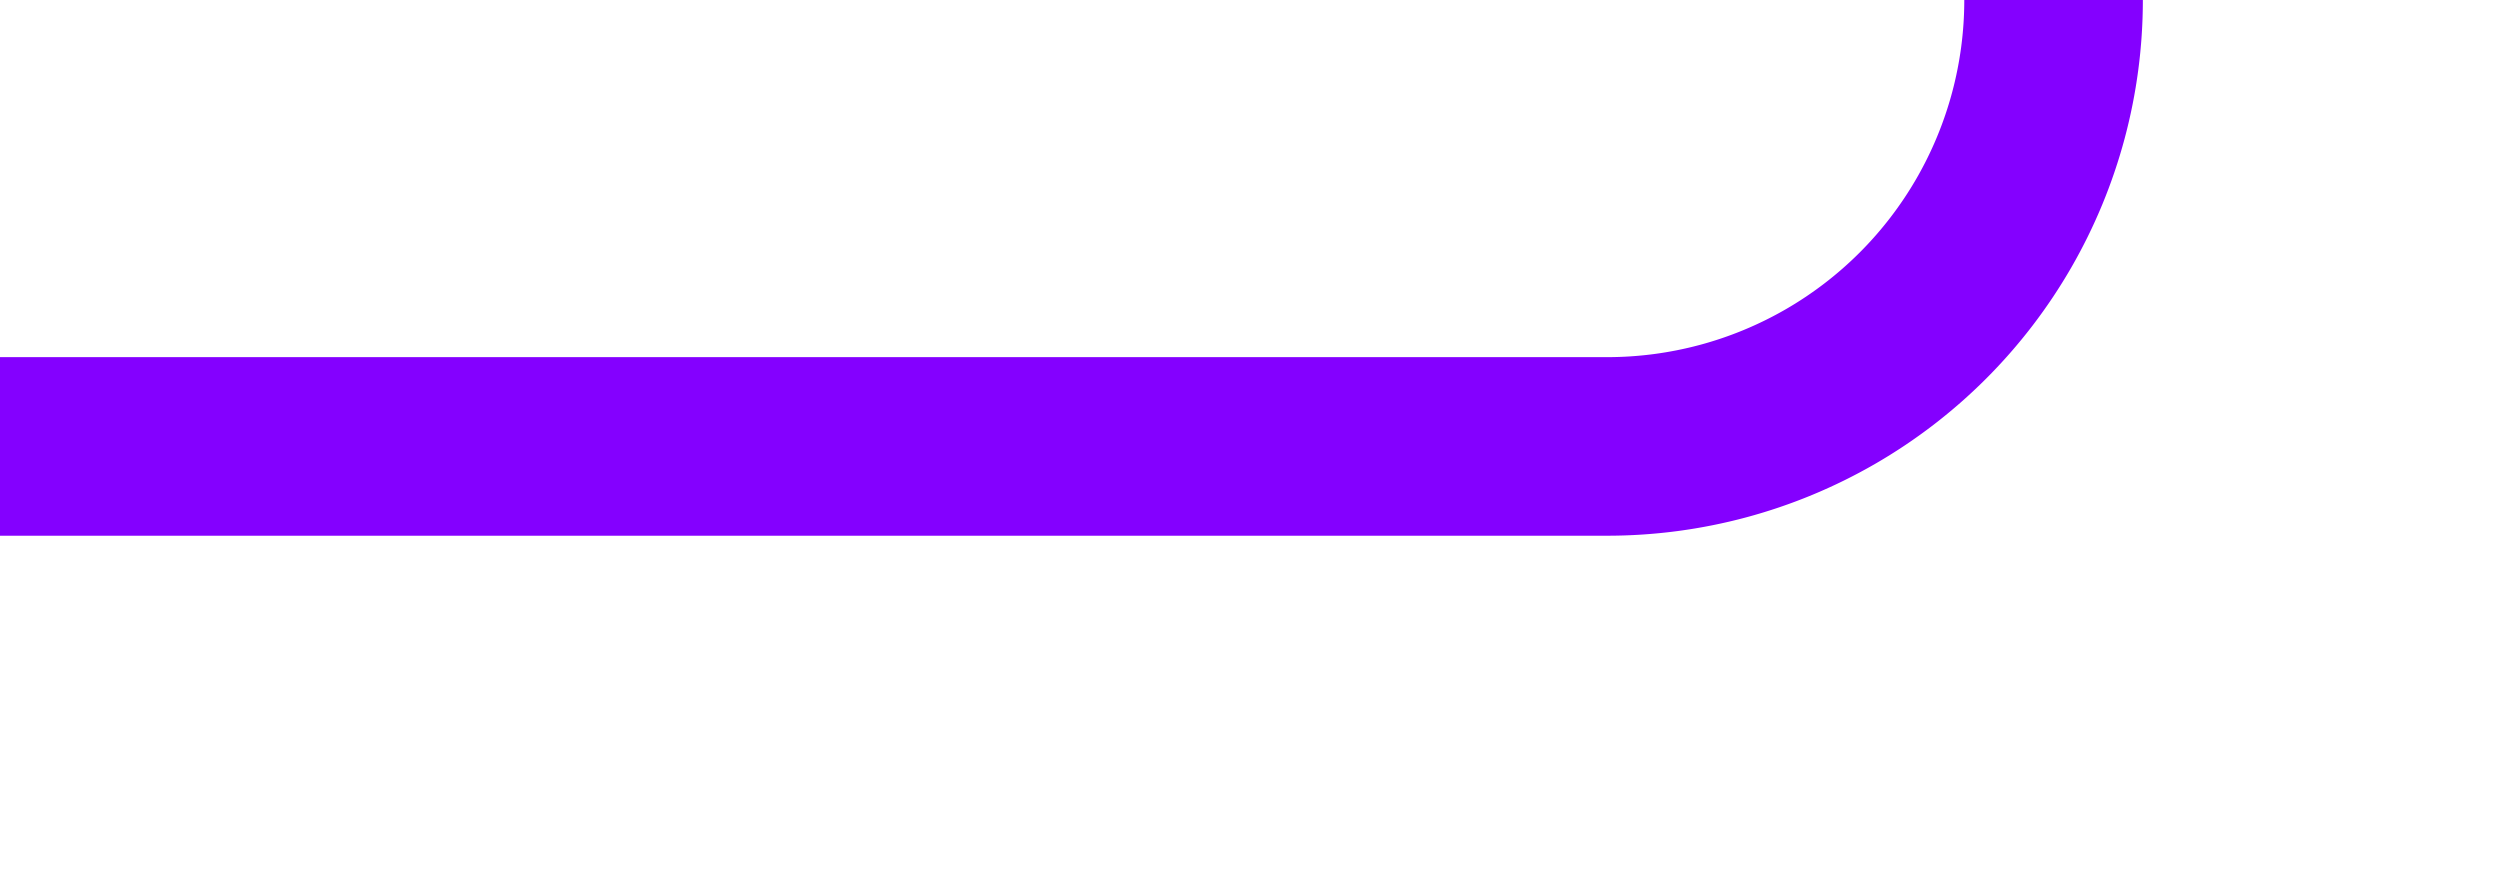 ﻿<?xml version="1.0" encoding="utf-8"?>
<svg version="1.1" xmlns:xlink="http://www.w3.org/1999/xlink" width="28px" height="10px" preserveAspectRatio="xMinYMid meet" viewBox="197 305  28 8" xmlns="http://www.w3.org/2000/svg">
  <path d="M 197 309  L 215 309  A 5 5 0 0 0 220 304 L 220 179  A 5 5 0 0 1 225 174 L 256 174  " stroke-width="2" stroke="#8400ff" fill="none" />
</svg>